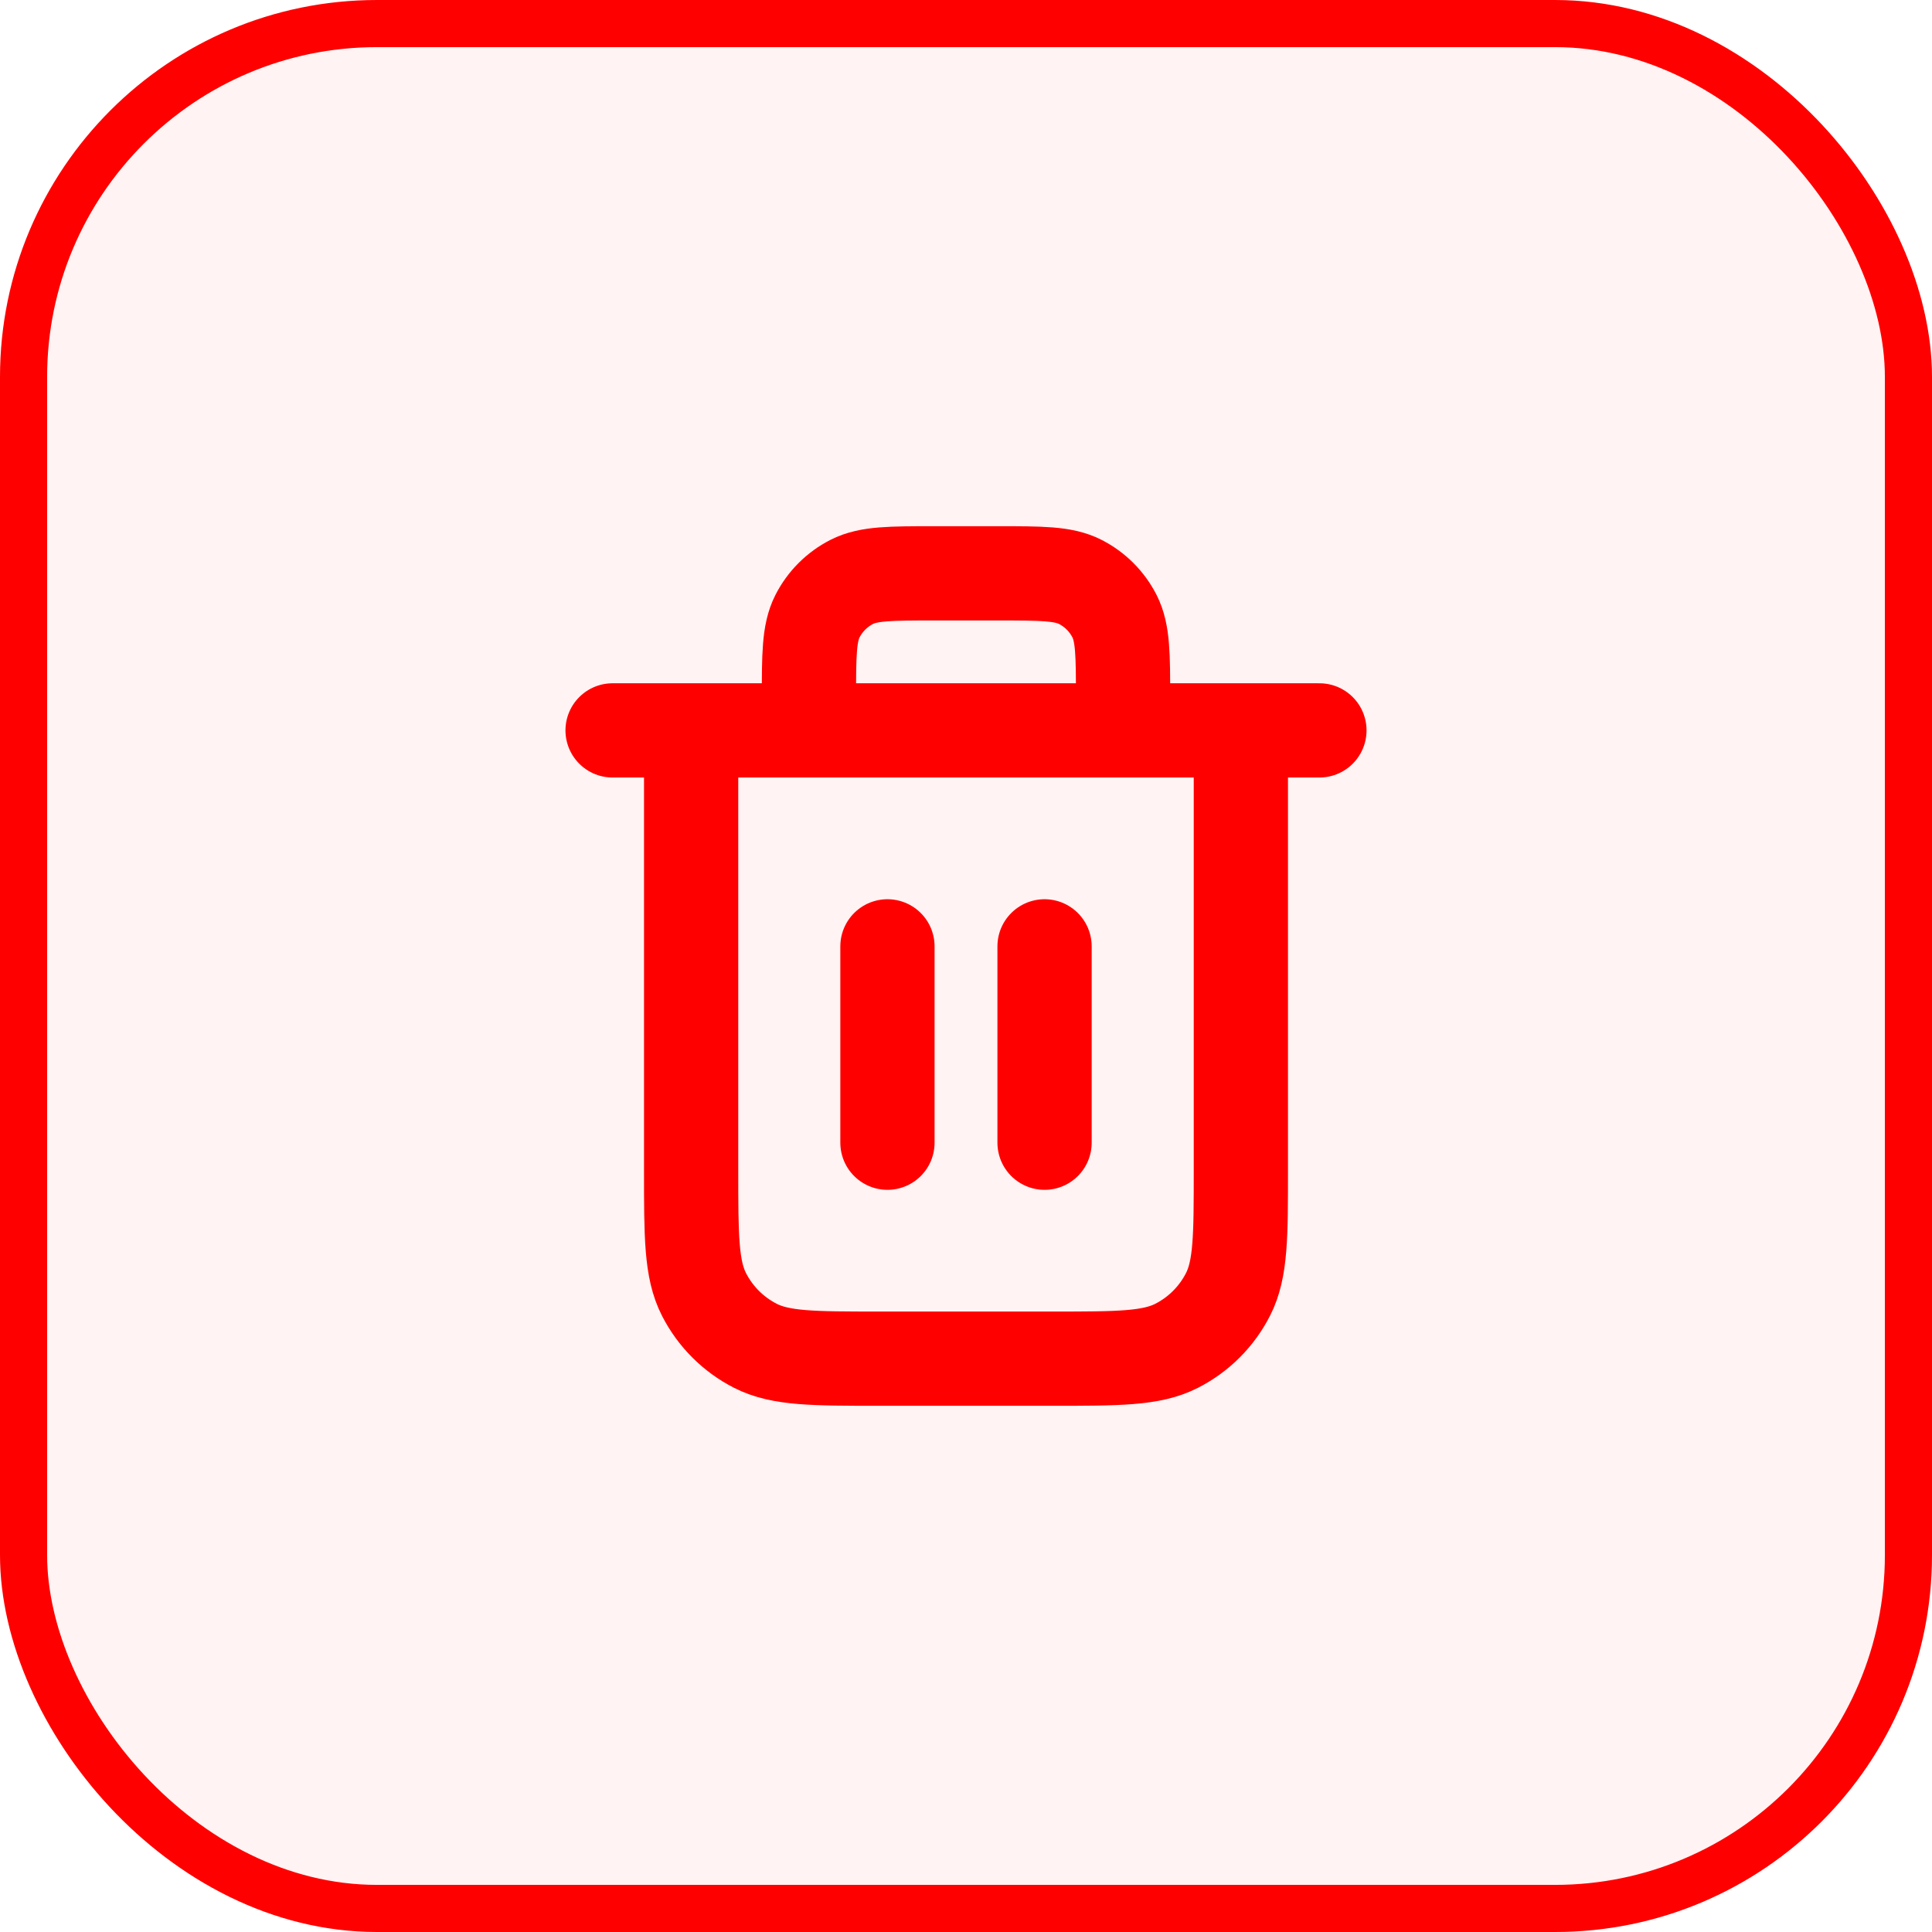 <svg width="41" height="41" viewBox="0 0 41 41" fill="none" xmlns="http://www.w3.org/2000/svg">
<rect x="0.5" y="0.5" width="40" height="40" rx="7.5" fill="#FF0000" fill-opacity="0.05"/>
<rect x="0.5" y="0.5" width="40" height="40" rx="7.5" stroke="#FF0000"/>
<path d="M23.833 15.5V14.833C23.833 13.9 23.833 13.433 23.652 13.077C23.492 12.763 23.237 12.508 22.923 12.348C22.567 12.167 22.1 12.167 21.167 12.167H19.833C18.9 12.167 18.433 12.167 18.077 12.348C17.763 12.508 17.508 12.763 17.348 13.077C17.167 13.433 17.167 13.9 17.167 14.833V15.5M18.833 20.083V24.25M22.167 20.083V24.25M13 15.5H28M26.333 15.5V24.833C26.333 26.233 26.333 26.934 26.061 27.468C25.821 27.939 25.439 28.321 24.968 28.561C24.433 28.833 23.733 28.833 22.333 28.833H18.667C17.267 28.833 16.567 28.833 16.032 28.561C15.561 28.321 15.179 27.939 14.939 27.468C14.667 26.934 14.667 26.233 14.667 24.833V15.5" stroke="#FF0000" stroke-width="2" stroke-linecap="round" stroke-linejoin="round"/>
</svg>
